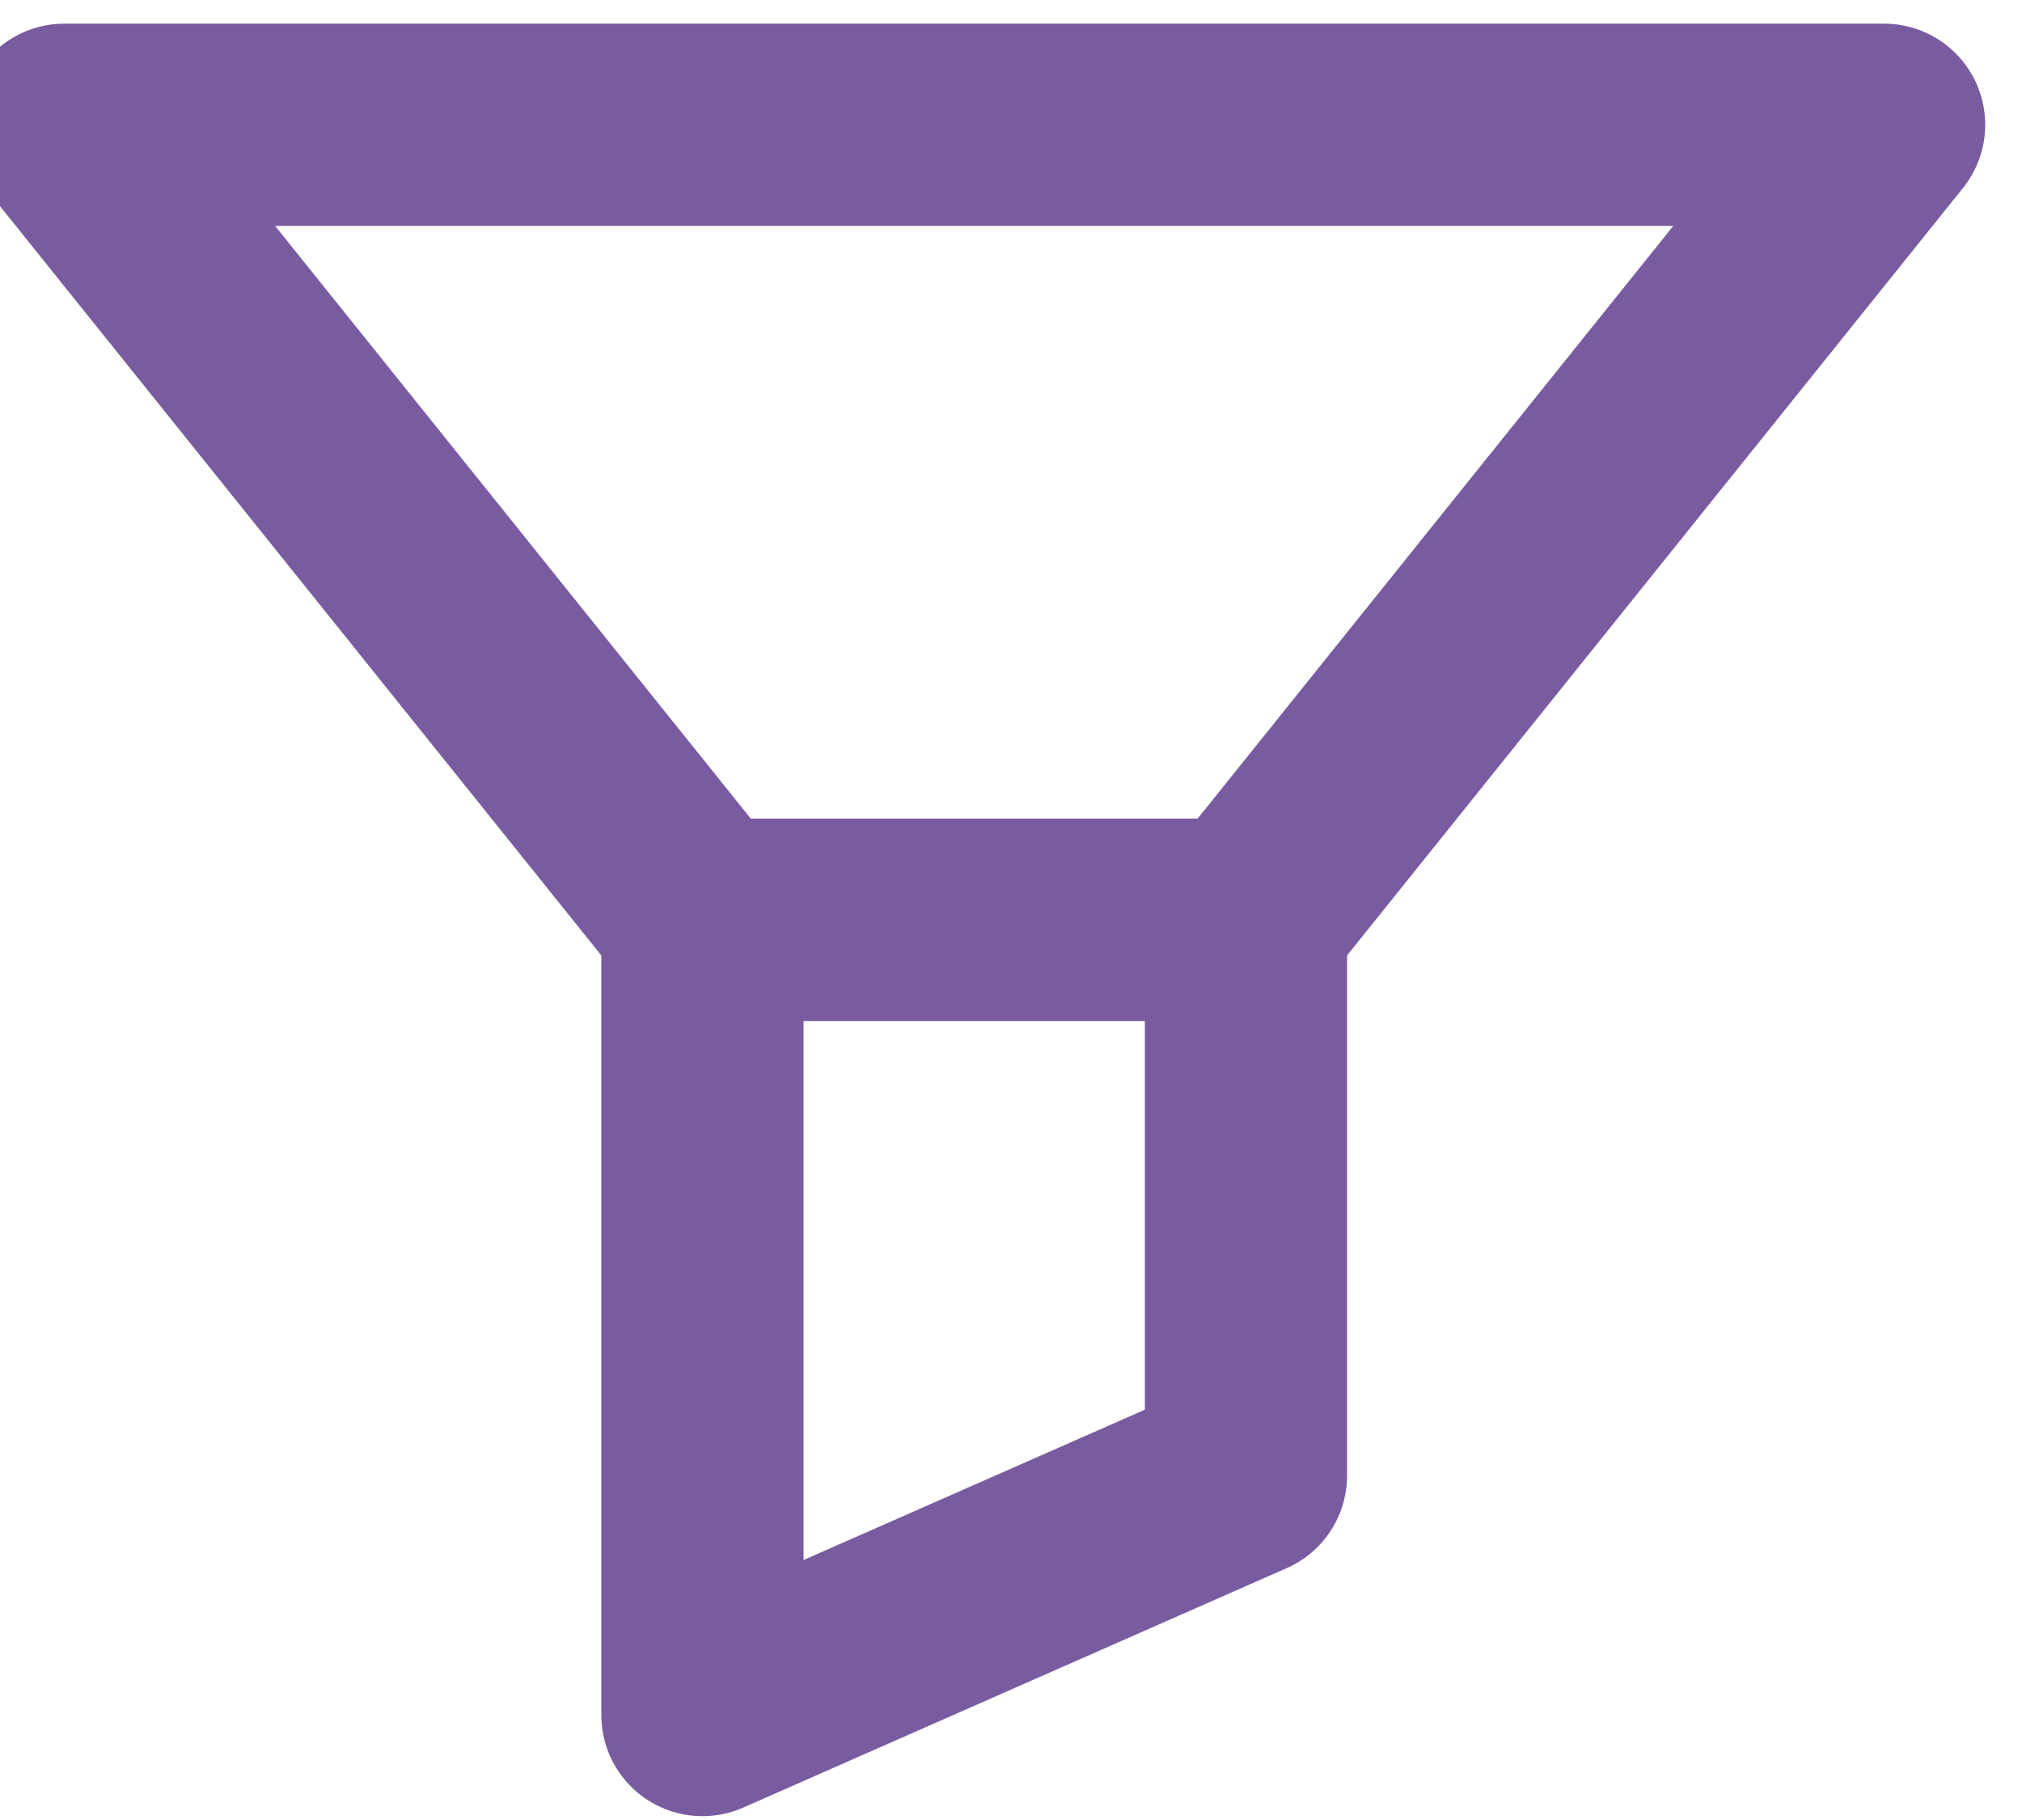 <?xml version="1.0" encoding="UTF-8"?>
<svg width="10px" height="9px" viewBox="0 0 10 9" version="1.1" xmlns="http://www.w3.org/2000/svg" xmlns:xlink="http://www.w3.org/1999/xlink">
    <!-- Generator: Sketch 48.2 (47327) - http://www.bohemiancoding.com/sketch -->
    <title>icon/filter-row-pressed</title>
    <desc>Created with Sketch.</desc>
    <defs></defs>
    <g id="Symbols" stroke="none" stroke-width="1" fill="none" fill-rule="evenodd" stroke-linejoin="round">
        <g id="icon/filter-row-pressed" stroke="#795CA0">
            <g id="Group-21">
                <polygon id="Stroke-6" points="6.162 7.297 3.474 8.481 3.474 4.548 6.162 4.548"></polygon>
                <polygon id="Stroke-8" points="6.162 4.549 3.474 4.549 0.318 0.617 9.318 0.617"></polygon>
            </g>
        </g>
    </g>
</svg>